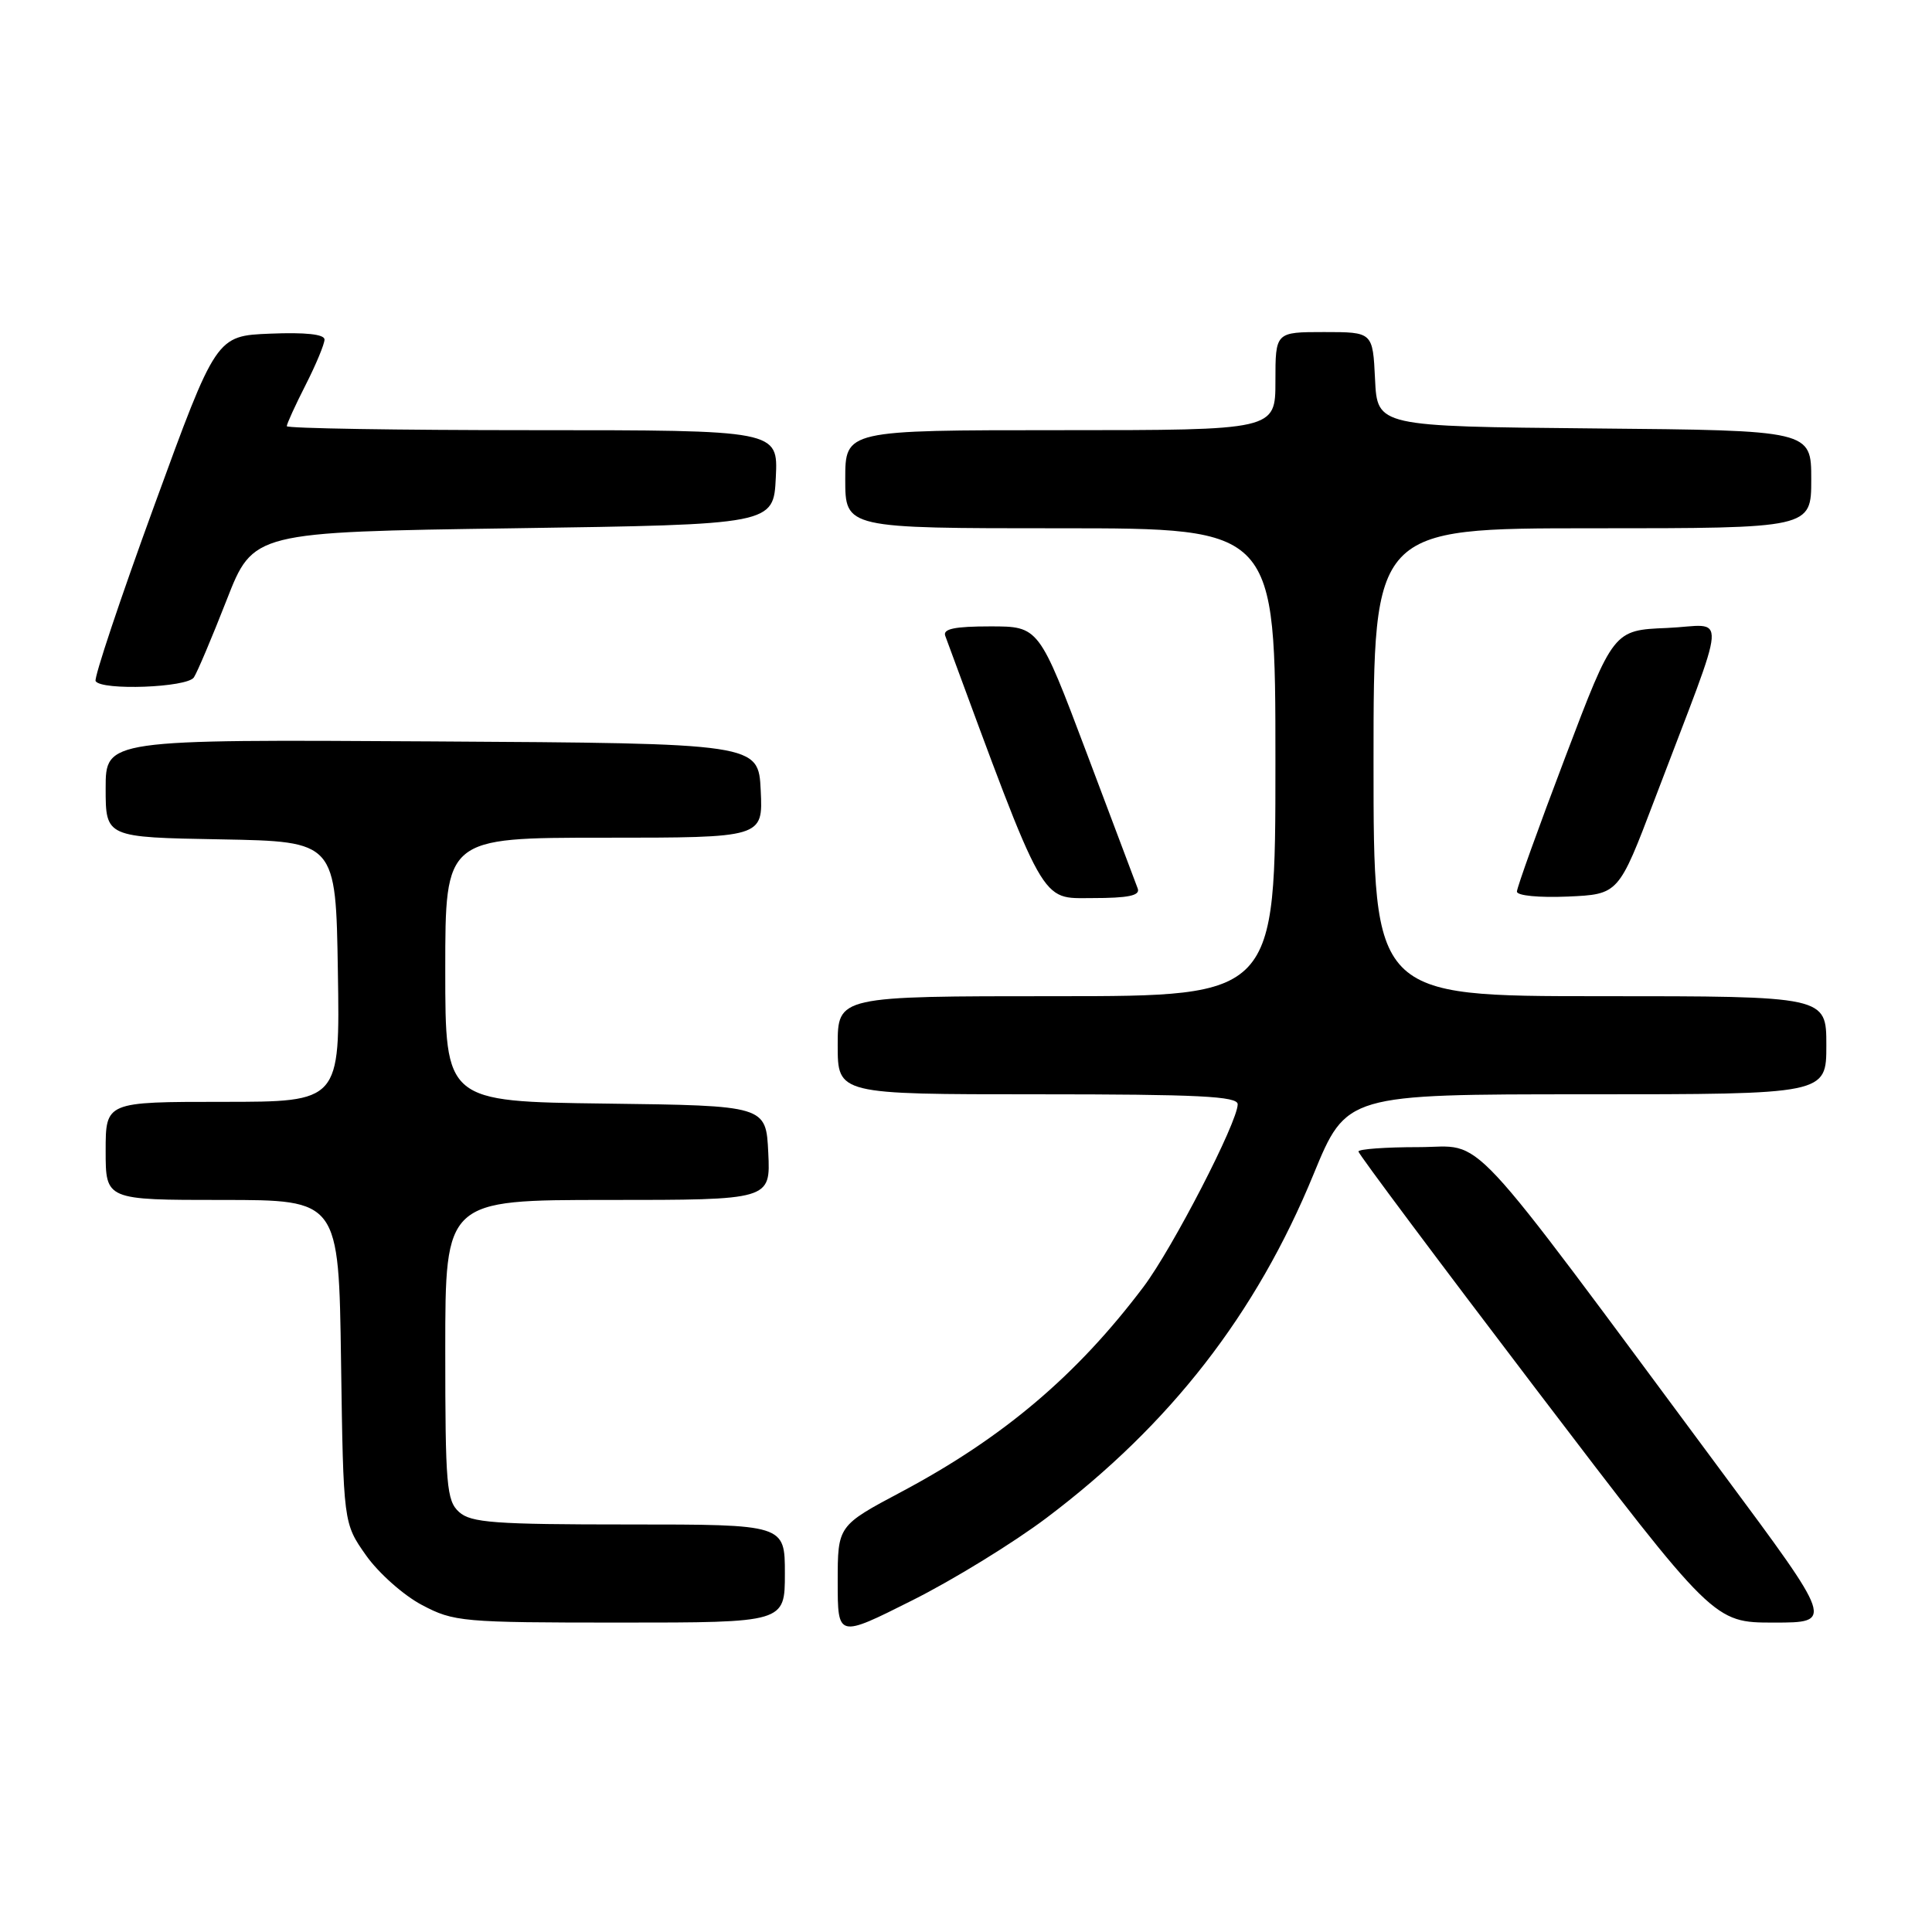 <?xml version="1.0" encoding="UTF-8" standalone="no"?>
<!DOCTYPE svg PUBLIC "-//W3C//DTD SVG 1.1//EN" "http://www.w3.org/Graphics/SVG/1.1/DTD/svg11.dtd" >
<svg xmlns="http://www.w3.org/2000/svg" xmlns:xlink="http://www.w3.org/1999/xlink" version="1.1" viewBox="0 0 256 256">
 <g >
 <path fill="currentColor"
d=" M 138.68 201.12 C 155.05 188.78 166.45 174.12 174.05 155.60 C 178.41 145.00 178.41 145.00 210.20 145.00 C 242.00 145.00 242.00 145.00 242.00 138.50 C 242.00 132.00 242.00 132.00 212.00 132.00 C 182.00 132.00 182.00 132.00 182.00 101.00 C 182.00 70.00 182.00 70.00 211.00 70.00 C 240.00 70.00 240.00 70.00 240.00 63.52 C 240.00 57.03 240.00 57.03 211.25 56.77 C 182.50 56.50 182.50 56.50 182.20 50.25 C 181.90 44.00 181.90 44.00 175.45 44.00 C 169.00 44.00 169.00 44.00 169.00 50.50 C 169.00 57.00 169.00 57.00 140.50 57.00 C 112.00 57.00 112.00 57.00 112.00 63.50 C 112.00 70.00 112.00 70.00 140.50 70.00 C 169.00 70.00 169.00 70.00 169.00 101.00 C 169.00 132.00 169.00 132.00 140.00 132.00 C 111.00 132.00 111.00 132.00 111.00 138.50 C 111.00 145.00 111.00 145.00 137.50 145.00 C 158.81 145.00 164.00 145.26 164.00 146.32 C 164.00 148.68 155.39 165.36 151.53 170.50 C 142.71 182.21 132.94 190.49 119.49 197.65 C 111.00 202.16 111.00 202.16 111.00 209.59 C 111.00 217.02 111.00 217.02 120.85 212.07 C 126.27 209.36 134.29 204.43 138.68 201.12 Z  M 104.00 208.50 C 104.00 202.00 104.00 202.00 83.33 202.00 C 65.50 202.00 62.41 201.77 60.83 200.35 C 59.17 198.85 59.00 196.80 59.00 178.85 C 59.00 159.00 59.00 159.00 80.55 159.00 C 102.10 159.00 102.10 159.00 101.80 152.75 C 101.50 146.50 101.50 146.50 80.25 146.23 C 59.00 145.96 59.00 145.96 59.00 128.48 C 59.00 111.00 59.00 111.00 80.05 111.00 C 101.10 111.00 101.10 111.00 100.80 104.75 C 100.50 98.50 100.50 98.50 57.25 98.24 C 14.00 97.98 14.00 97.98 14.00 104.46 C 14.00 110.95 14.00 110.95 29.25 111.22 C 44.50 111.50 44.50 111.50 44.77 128.75 C 45.05 146.00 45.05 146.00 29.52 146.00 C 14.00 146.00 14.00 146.00 14.00 152.50 C 14.00 159.00 14.00 159.00 29.44 159.00 C 44.89 159.00 44.89 159.00 45.19 180.42 C 45.50 201.83 45.50 201.83 48.50 206.09 C 50.15 208.43 53.48 211.39 55.91 212.67 C 60.13 214.90 61.22 215.00 82.16 215.00 C 104.00 215.00 104.00 215.00 104.00 208.50 Z  M 228.31 195.25 C 193.33 148.10 196.97 152.00 187.97 152.00 C 183.59 152.00 180.00 152.26 180.00 152.58 C 180.00 152.90 190.59 167.07 203.54 184.08 C 227.09 215.00 227.09 215.00 235.03 215.00 C 242.97 215.00 242.97 215.00 228.31 195.25 Z  M 150.76 117.75 C 150.51 117.06 147.46 108.96 143.98 99.75 C 137.66 83.00 137.66 83.00 131.22 83.00 C 126.49 83.00 124.91 83.33 125.25 84.25 C 138.65 120.55 137.78 119.00 144.74 119.00 C 149.50 119.00 151.09 118.67 150.76 117.75 Z  M 219.22 106.00 C 229.17 79.79 228.94 82.87 220.88 83.21 C 213.79 83.50 213.79 83.50 207.40 100.34 C 203.88 109.60 201.00 117.61 201.00 118.14 C 201.00 118.68 203.92 118.96 207.73 118.80 C 214.47 118.50 214.47 118.50 219.22 106.00 Z  M 25.69 89.76 C 26.14 89.08 28.09 84.47 30.03 79.51 C 33.55 70.50 33.55 70.50 68.03 70.00 C 102.50 69.50 102.50 69.50 102.80 63.25 C 103.10 57.00 103.10 57.00 70.55 57.00 C 52.65 57.00 38.00 56.76 38.00 56.47 C 38.00 56.17 39.12 53.71 40.50 51.00 C 41.88 48.29 43.00 45.58 43.00 44.99 C 43.00 44.29 40.47 44.02 35.82 44.21 C 28.65 44.50 28.65 44.50 20.44 67.00 C 15.92 79.38 12.43 89.84 12.67 90.25 C 13.44 91.53 24.81 91.11 25.69 89.76 Z "/>
</g>
</svg>
